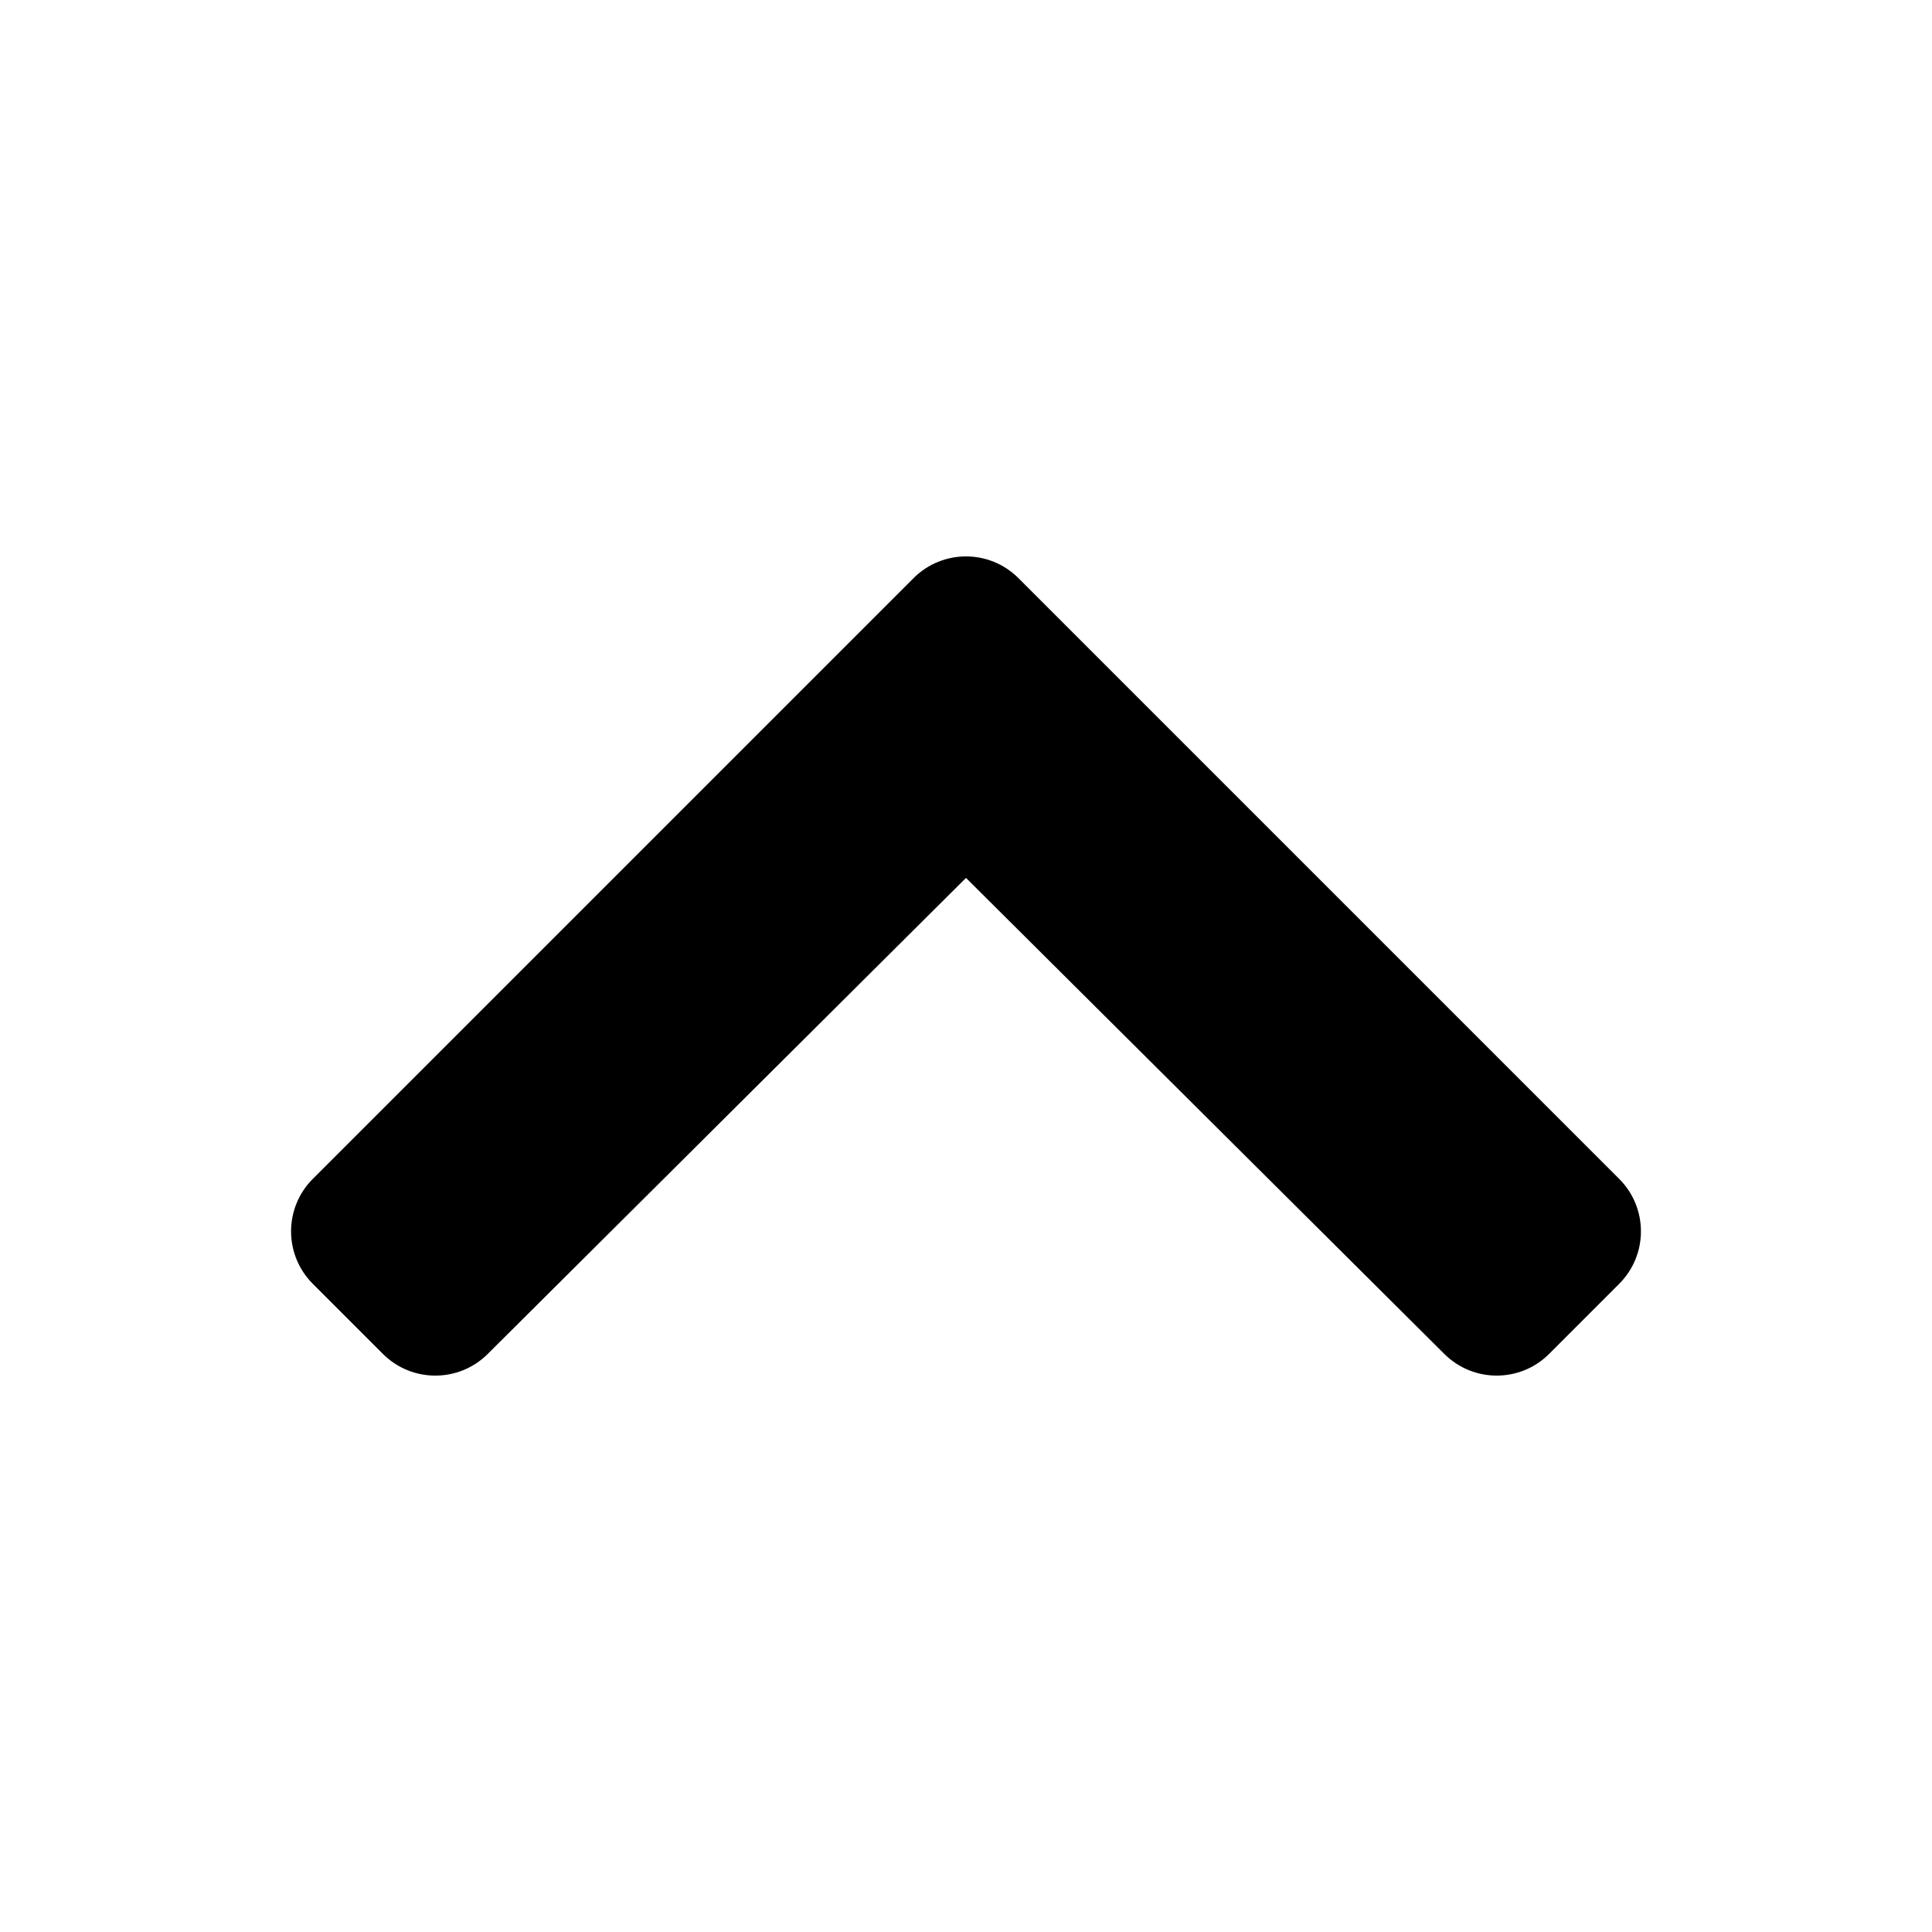 <svg width="32" height="32" viewBox="0 0 32 32" xmlns="http://www.w3.org/2000/svg">
<g>
<g clip-path="url(#clip0_9594_11185)">
<path d="M16.869 9.576L26.819 19.526C27.299 20.006 27.299 20.784 26.819 21.264L25.659 22.424C25.18 22.904 24.403 22.904 23.923 22.426L16 14.541L8.077 22.427C7.597 22.904 6.82 22.904 6.341 22.424L5.181 21.264C4.701 20.784 4.701 20.006 5.181 19.526L15.131 9.576C15.611 9.096 16.389 9.096 16.869 9.576Z"/>
</g>
</g>
<defs>
<clipPath>
<rect width="22.938" height="26.214" transform="translate(4.531 2.893)"/>
</clipPath>
</defs>
</svg>
